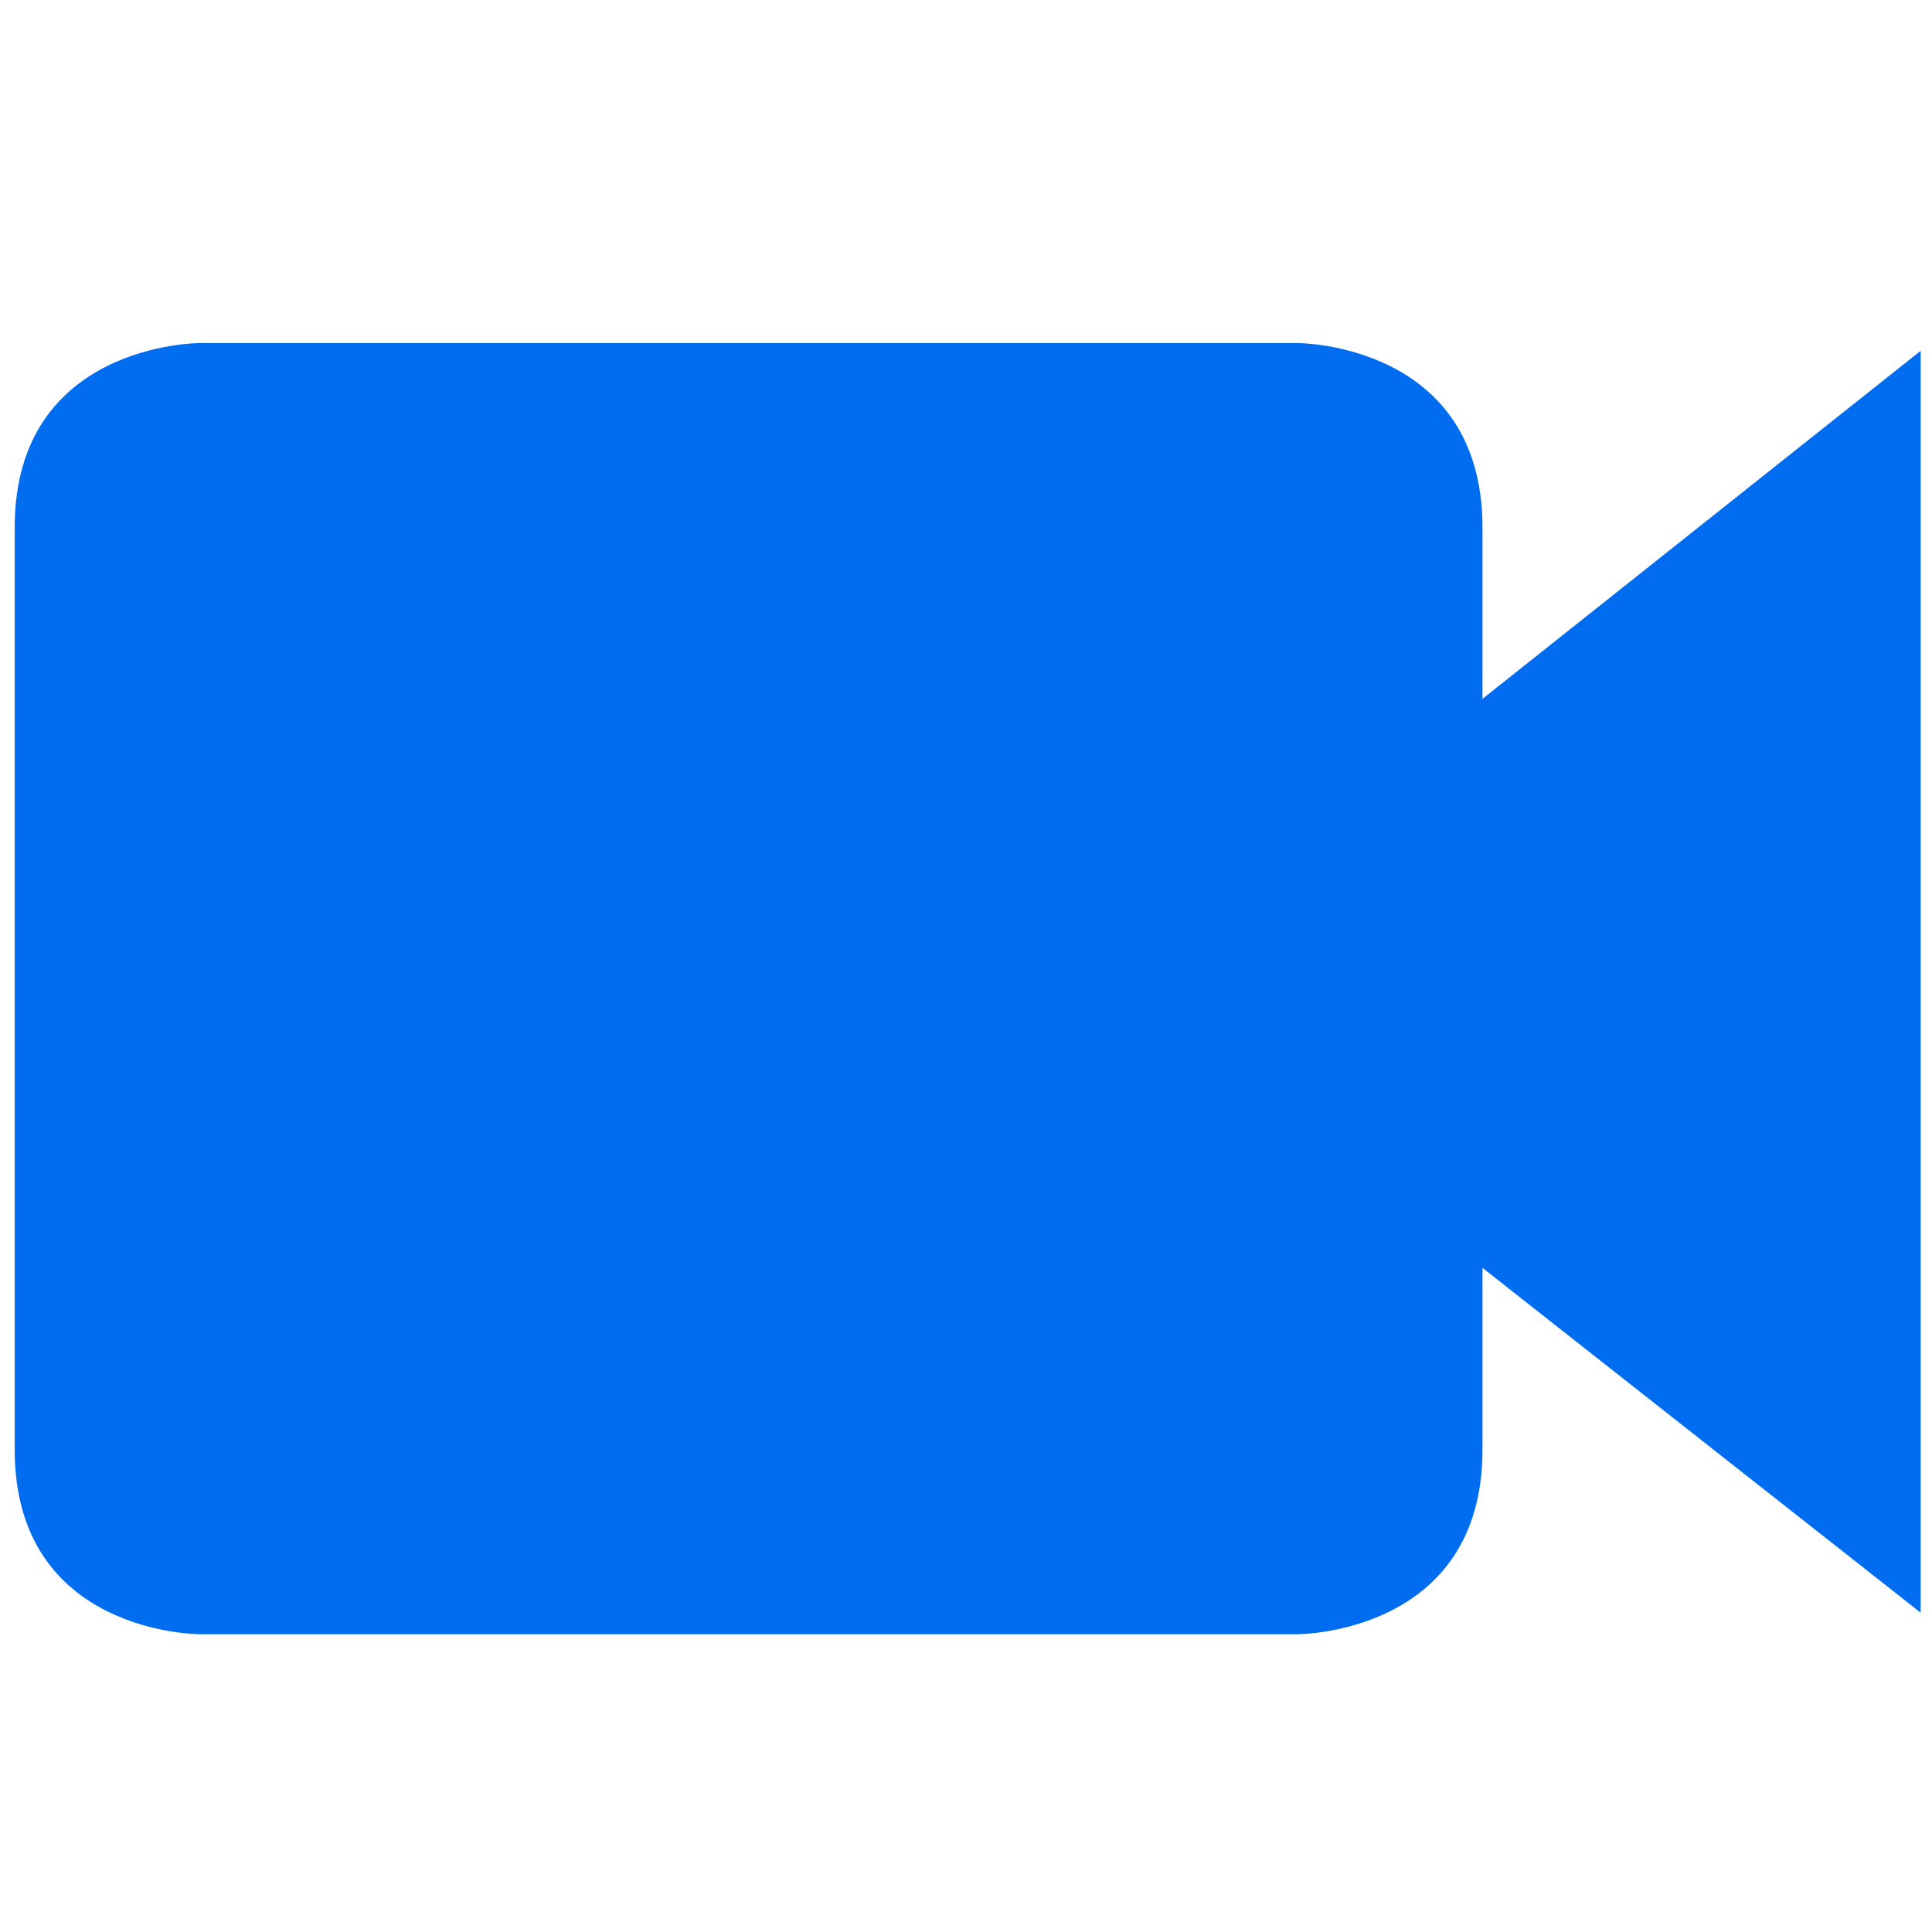 <?xml version="1.0" encoding="utf-8"?>
<!-- Generator: Adobe Illustrator 16.0.0, SVG Export Plug-In . SVG Version: 6.00 Build 0)  -->
<!DOCTYPE svg PUBLIC "-//W3C//DTD SVG 1.1//EN" "http://www.w3.org/Graphics/SVG/1.1/DTD/svg11.dtd">
<svg version="1.1" id="Layer_1" xmlns="http://www.w3.org/2000/svg" xmlns:xlink="http://www.w3.org/1999/xlink" x="0px" y="0px"
	 width="512px" height="512px" viewBox="0 0 512 512" enable-background="new 0 0 512 512" xml:space="preserve">
<g>
	<polygon fill="#006DF0" points="391.5,186.289 391.5,334.916 509,427.386 509,92.96 	"/>
	<path fill="#006DF0" d="M343.995,433.078c0,0,48.878,0,48.878-48.881V139.802c0-48.879-48.878-48.879-48.878-48.879H52.773
		c0,0-48.878,0-48.878,48.879v244.395c0,48.881,48.878,48.881,48.878,48.881H343.995z"/>
</g>
</svg>
